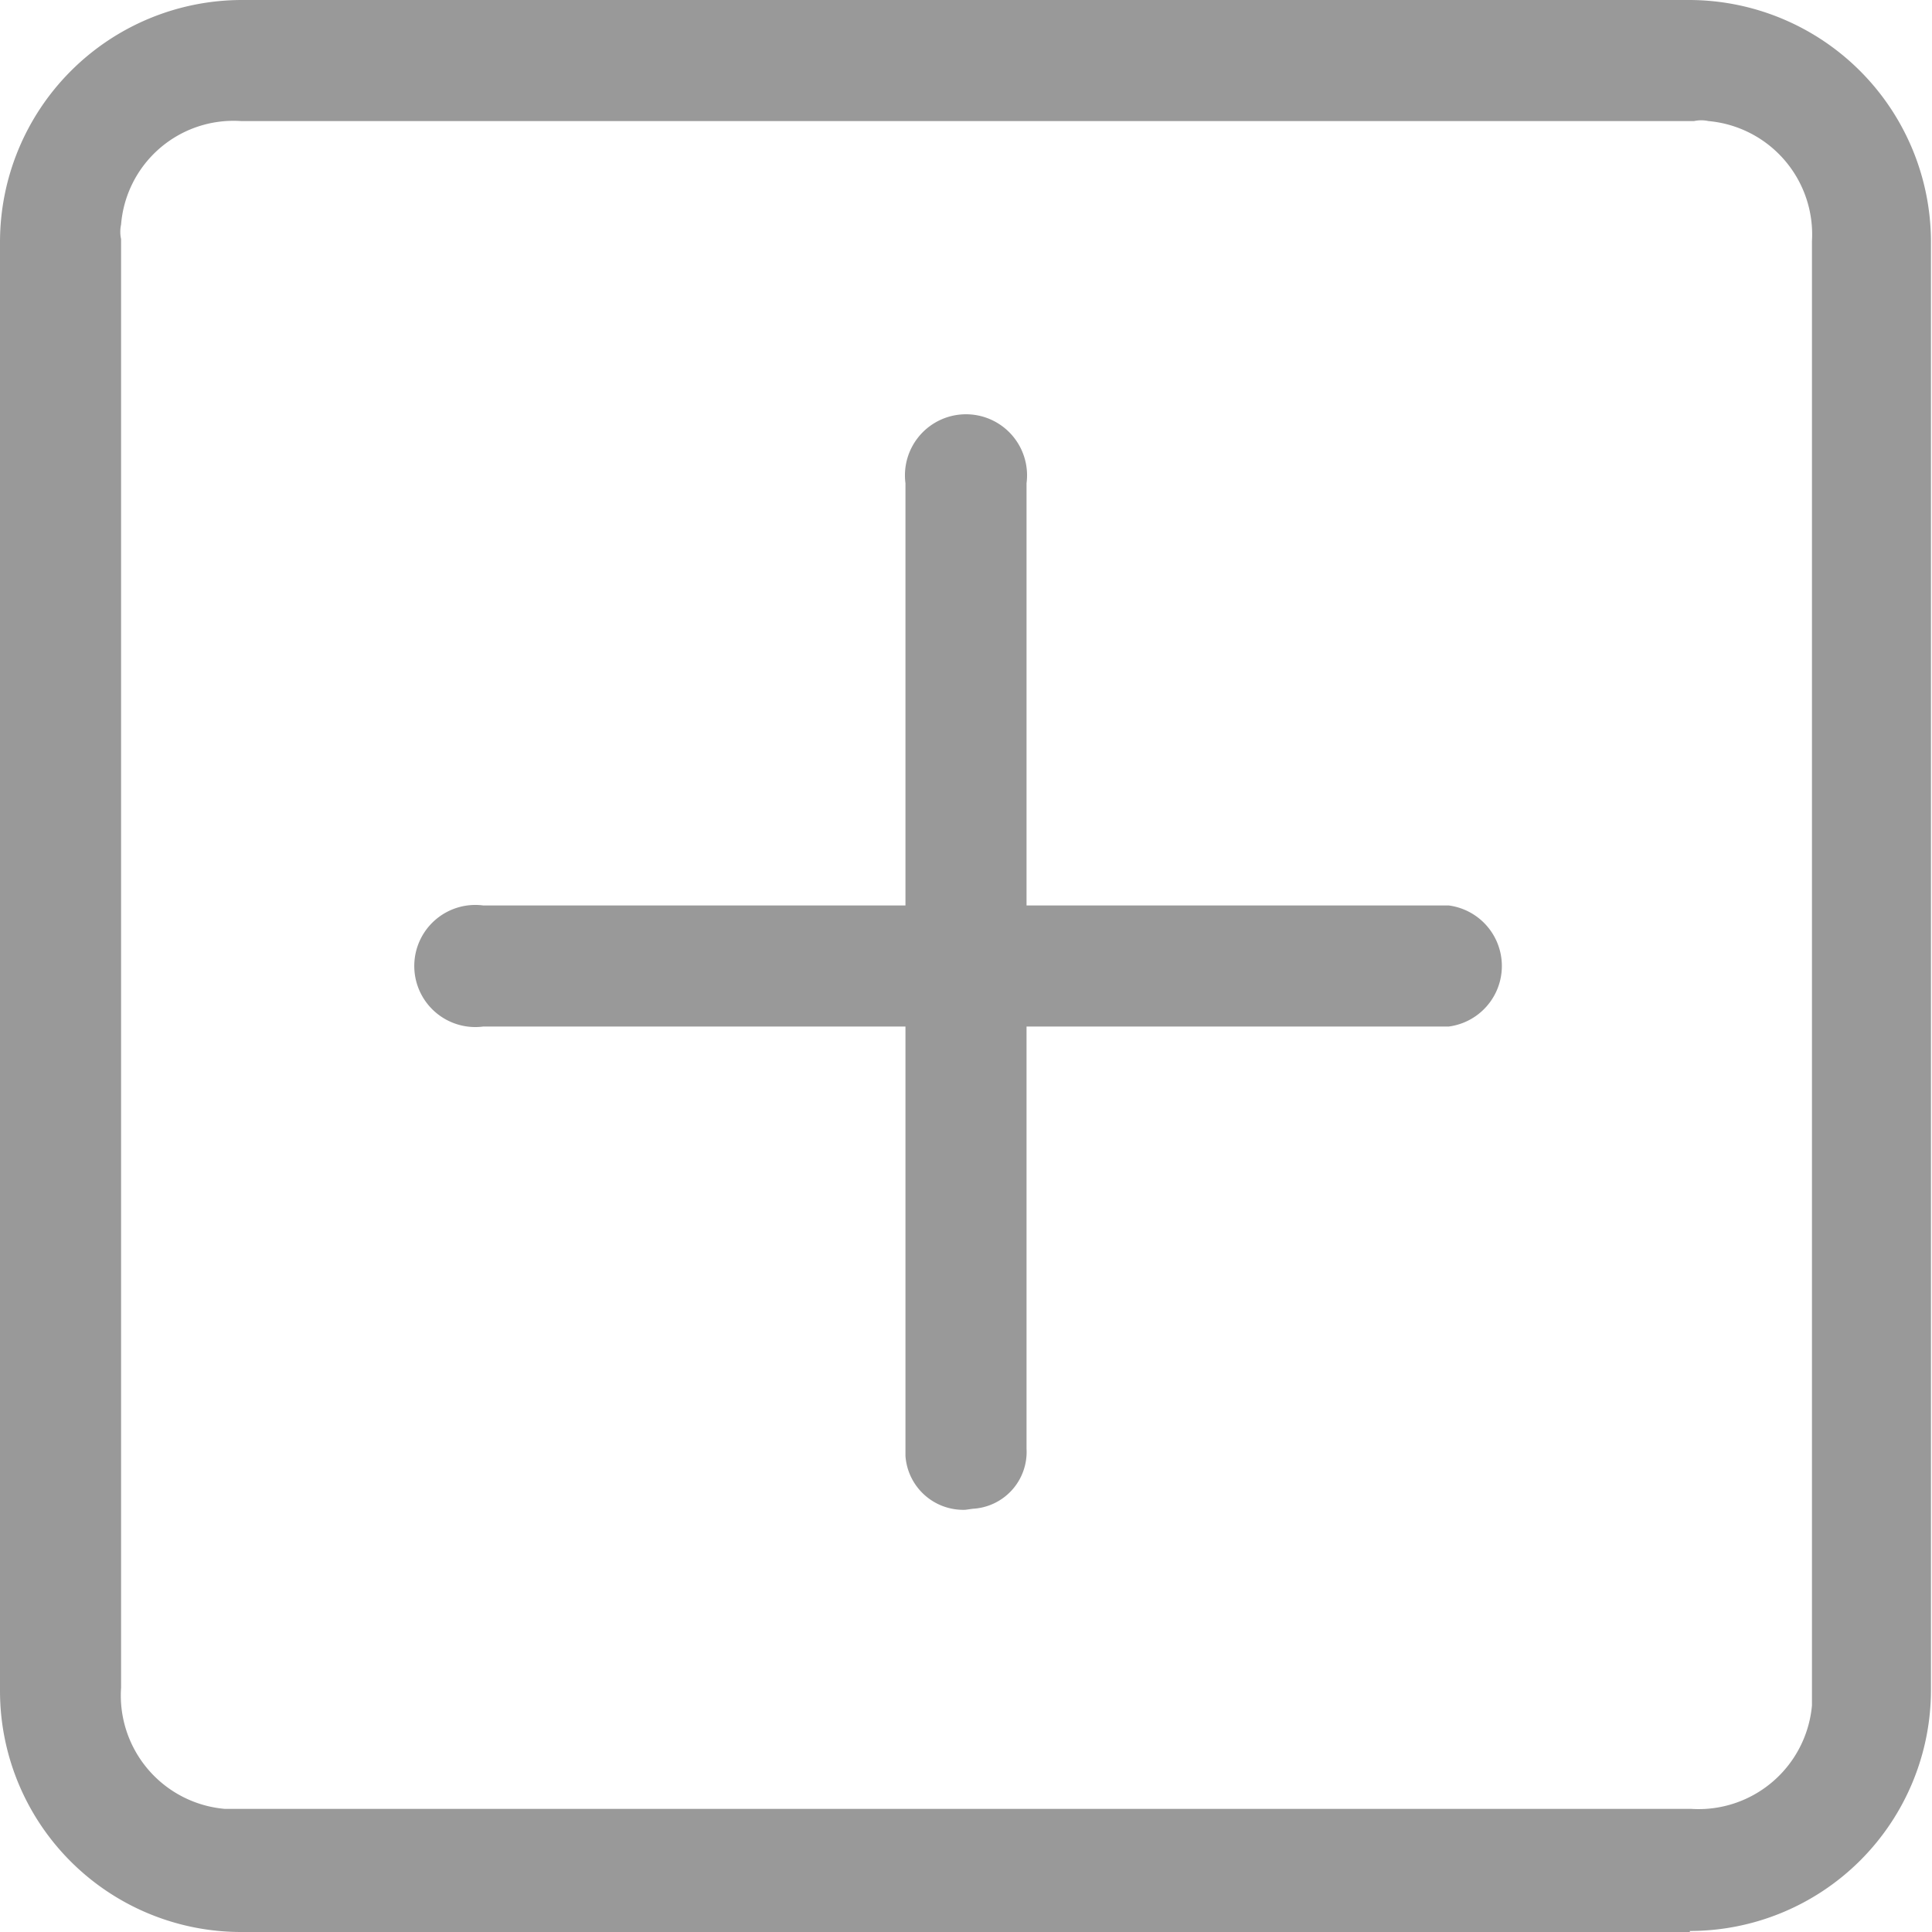 <svg xmlns="http://www.w3.org/2000/svg" viewBox="0 0 18.67 18.67"><defs><style>.cls-1{fill:#999;}</style></defs><g id="图层_2" data-name="图层 2"><g id="图层_1-2" data-name="图层 1"><path id="路径_1788" data-name="路径 1788" class="cls-1" d="M16.33,18.67h-14A2.33,2.33,0,0,1,0,16.34v-14A2.34,2.34,0,0,1,2.33,0h14a2.34,2.34,0,0,1,2.33,2.33v14a2.33,2.33,0,0,1-2.33,2.33Zm-14-17.5a1.09,1.09,0,0,0-1.16,1,.33.33,0,0,0,0,.14v14a1.1,1.1,0,0,0,1,1.17H16.34a1.1,1.1,0,0,0,1.17-1V2.33a1.1,1.1,0,0,0-1-1.16.33.33,0,0,0-.14,0ZM14,9.92H4.67a.59.59,0,1,1,0-1.17H14a.59.59,0,0,1,0,1.17ZM9.33,14.59a.56.56,0,0,1-.58-.52V4.67a.59.59,0,1,1,1.17,0V14a.55.55,0,0,1-.52.58Z"/></g></g></svg>